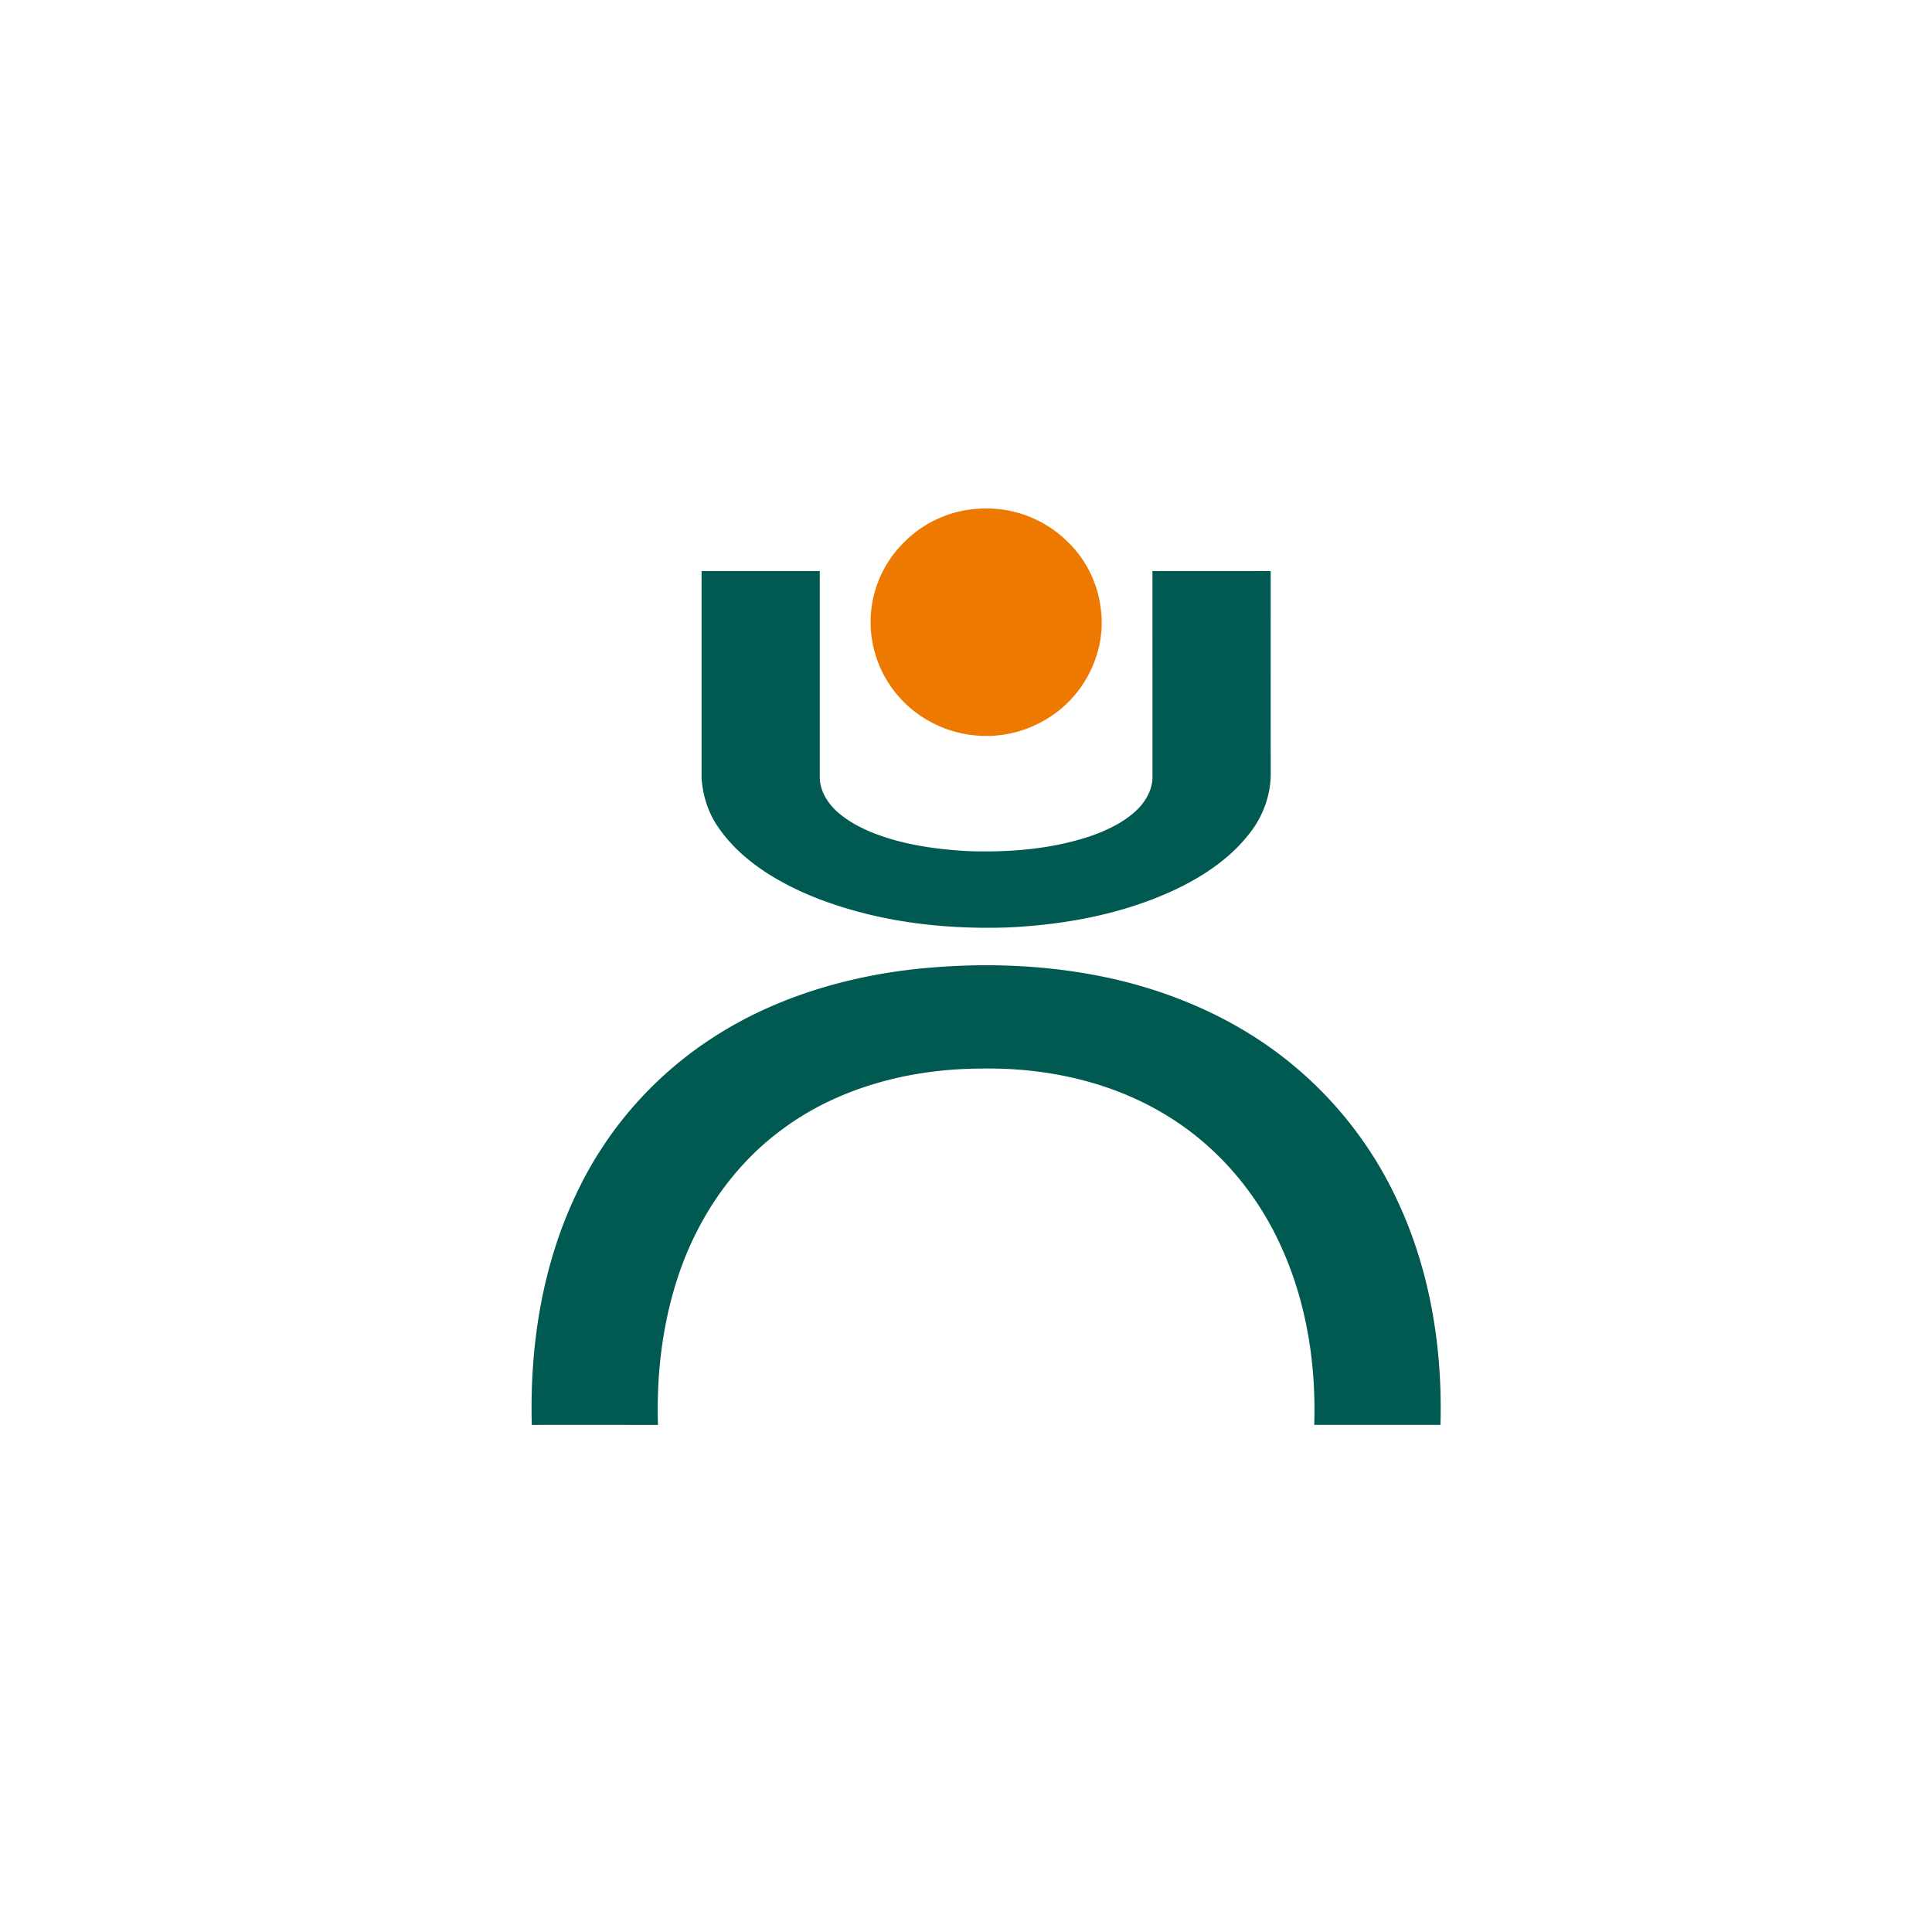 <svg width="48" height="48" viewBox="0 0 48 48" xmlns="http://www.w3.org/2000/svg"><title>0B5ECE15-3670-4B0E-803E-23B81584F0FF</title><g fill="none" fill-rule="evenodd"><path d="M0 0h48v48H0z"/><path d="M22.858 24.064c-1.846.188-3.679.74-5.227 1.768a9.366 9.366 0 0 0-3.33 3.866c-.838 1.776-1.141 3.758-1.089 5.704 1.046-.002 2.09 0 3.135 0-.038-1.218.1-2.446.474-3.609.462-1.446 1.336-2.783 2.57-3.702 1.408-1.066 3.207-1.535 4.964-1.542 1.603-.033 3.24.316 4.612 1.153 1.288.775 2.292 1.97 2.89 3.33.61 1.369.843 2.88.795 4.369h3.136c.054-1.886-.25-3.803-1.05-5.527a9.623 9.623 0 0 0-2.617-3.415c-1.404-1.167-3.143-1.903-4.94-2.237-1.422-.265-2.884-.3-4.323-.158M17.43 14.189v5.136c.024.39.136.774.338 1.11.527.845 1.408 1.404 2.313 1.794 1.561.653 3.28.87 4.966.813 1.461-.07 2.936-.347 4.256-.99.651-.323 1.267-.744 1.718-1.317.337-.413.537-.933.55-1.464-.003-1.694 0-3.388-.001-5.082-.98-.003-1.959 0-2.938-.001l.001 5.08c.011.293-.126.57-.319.785-.33.351-.78.566-1.23.724-.967.32-2 .403-3.014.37-.683-.037-1.368-.123-2.023-.328-.449-.142-.891-.338-1.245-.65-.254-.228-.448-.55-.435-.897v-5.084c-.979 0-1.958-.002-2.938 0" fill="#005A51"/><path d="M24.19 12.65a2.873 2.873 0 0 1 2.329.803 2.77 2.77 0 0 1 .83 1.674c.109.788-.17 1.613-.702 2.206-.53.592-1.32.95-2.122.95a2.893 2.893 0 0 1-1.915-.698 2.816 2.816 0 0 1-.957-1.771 2.783 2.783 0 0 1 .8-2.333 2.83 2.83 0 0 1 1.737-.832" fill="#EE7900"/></g></svg>